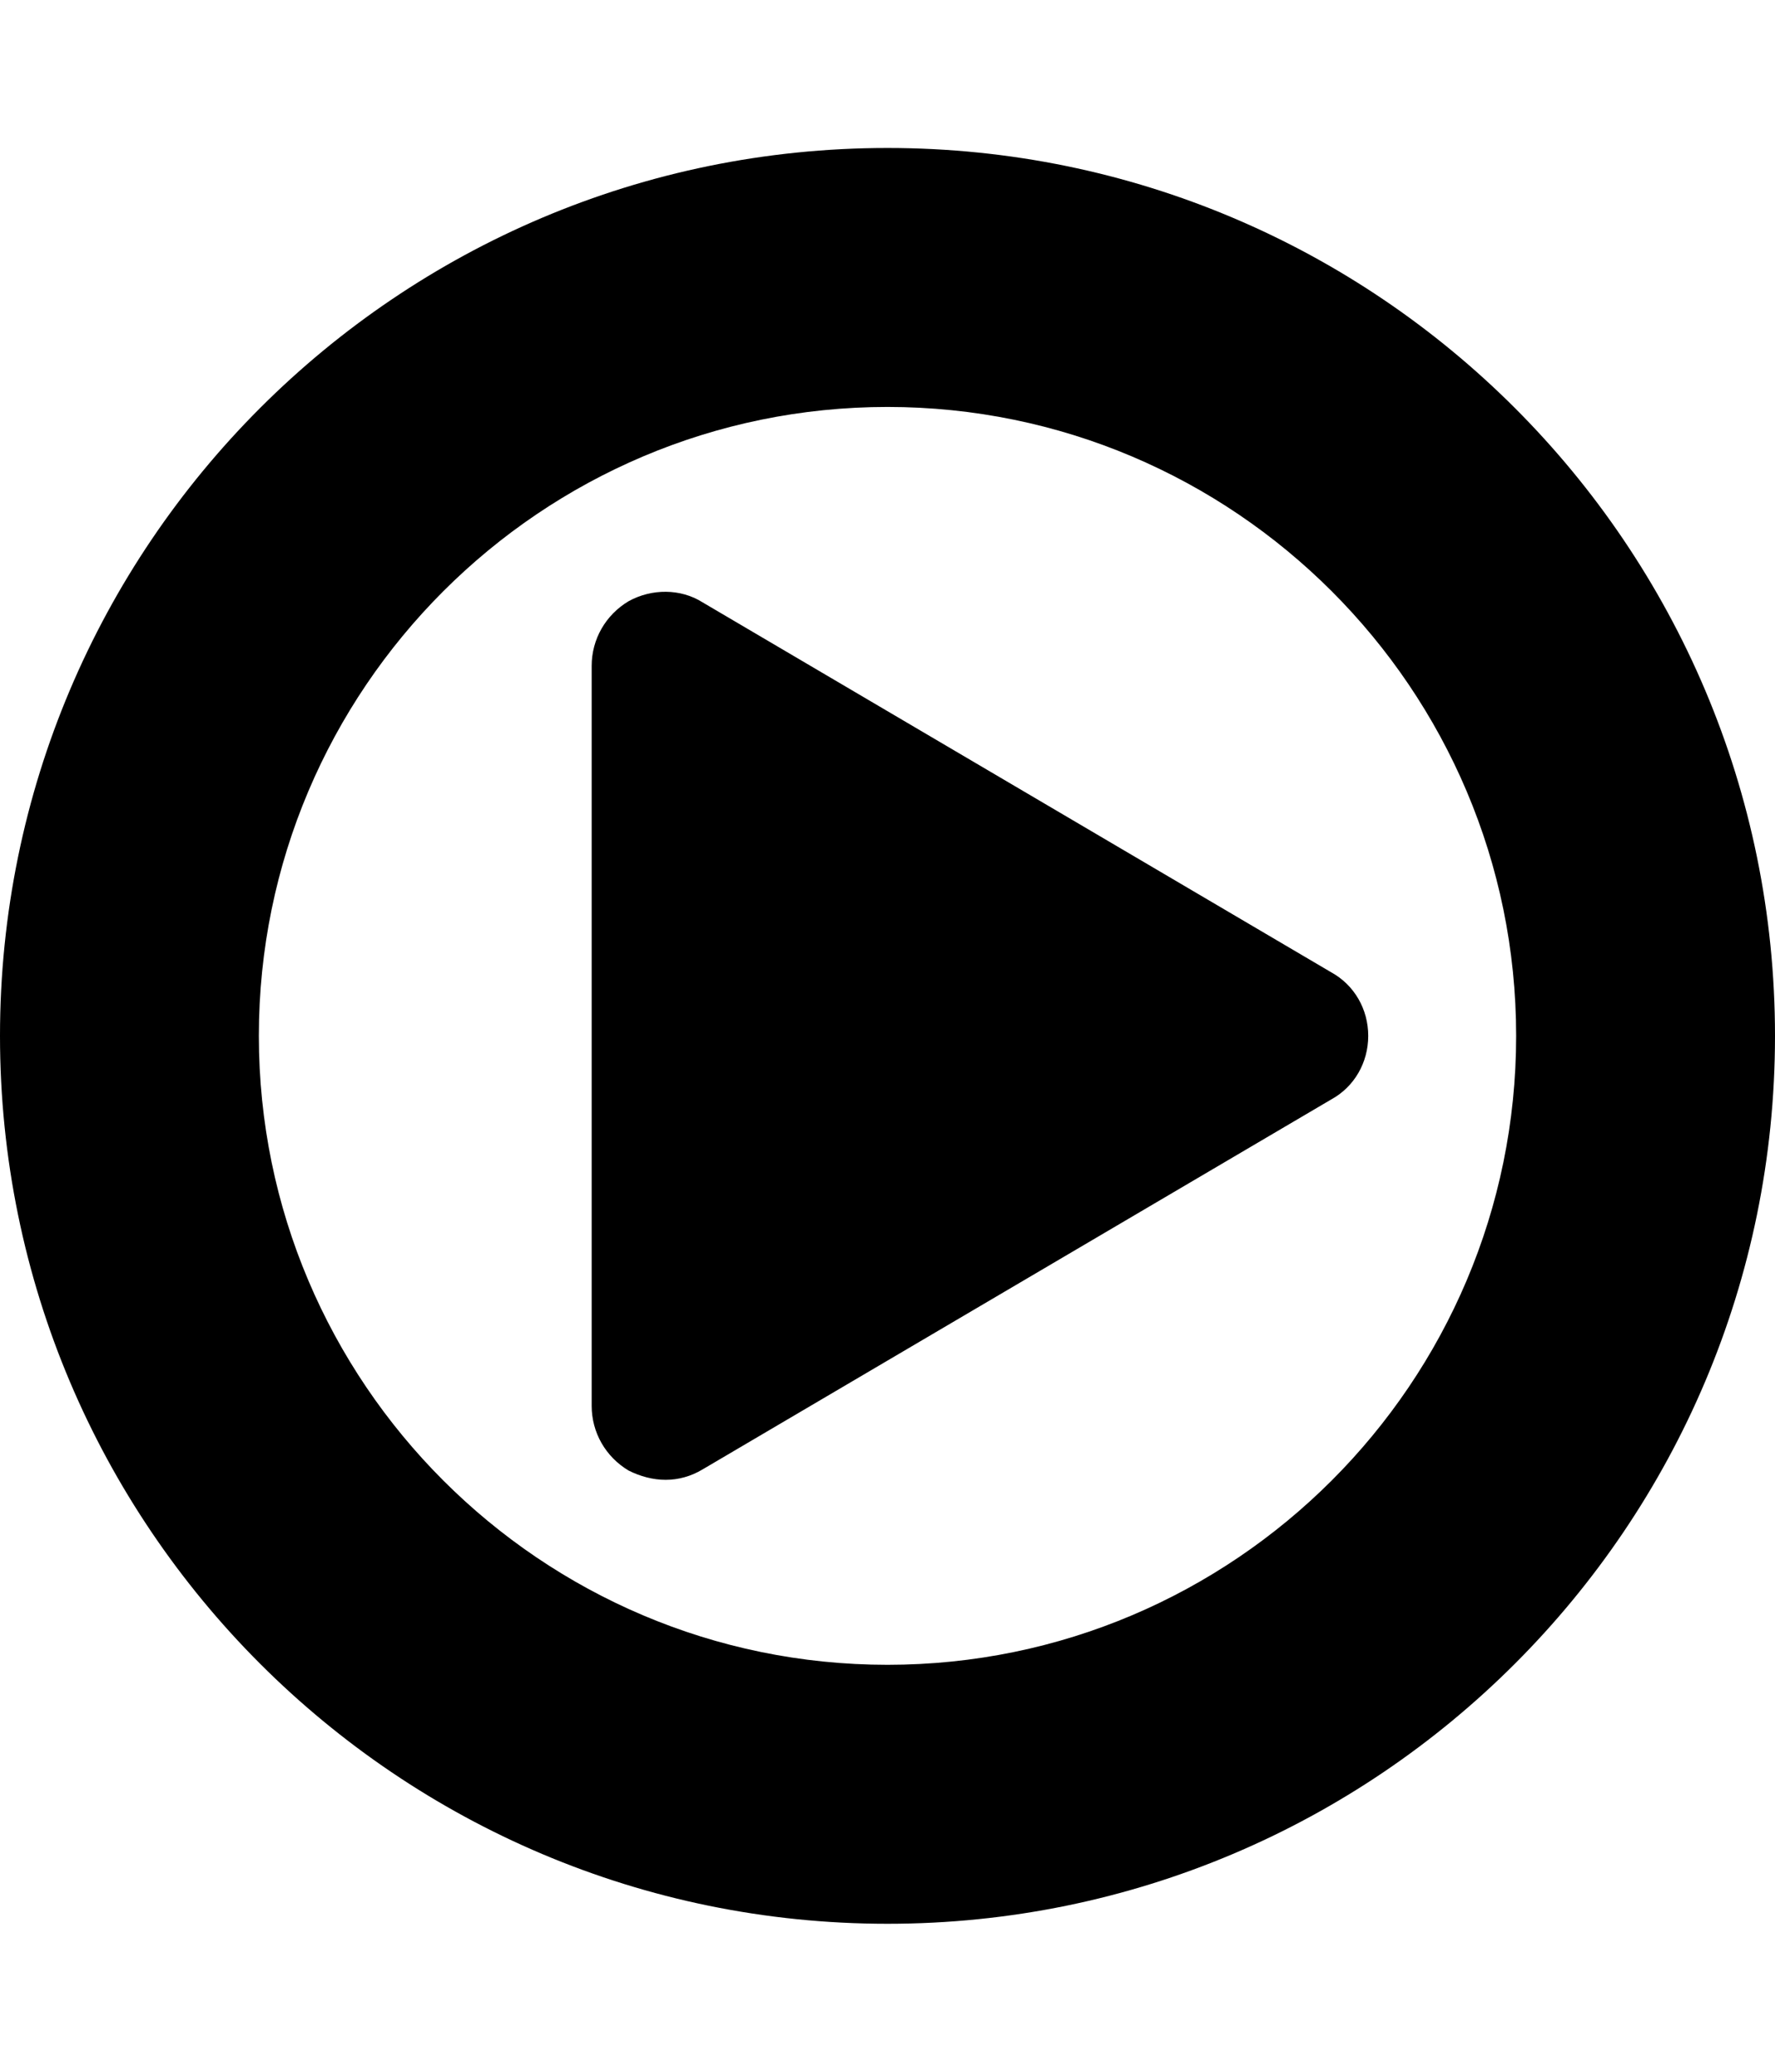 <!-- Generated by IcoMoon.io -->
<svg version="1.1" xmlns="http://www.w3.org/2000/svg" width="24" height="28" viewBox="0 0 24 28">
<title>play-circle-o</title>
<path d="M18.5 14c0 0.359-0.187 0.688-0.5 0.859l-8.5 5c-0.156 0.094-0.328 0.141-0.5 0.141s-0.344-0.047-0.5-0.125c-0.313-0.187-0.5-0.516-0.5-0.875v-10c0-0.359 0.187-0.688 0.5-0.875 0.313-0.172 0.703-0.172 1 0.016l8.5 5c0.313 0.172 0.5 0.5 0.5 0.859zM20.5 14c0-4.688-3.813-8.5-8.5-8.5s-8.5 3.813-8.5 8.5 3.813 8.5 8.5 8.5 8.5-3.813 8.5-8.5zM24 14c0 6.625-5.375 12-12 12s-12-5.375-12-12 5.375-12 12-12 12 5.375 12 12z"></path>
</svg>
